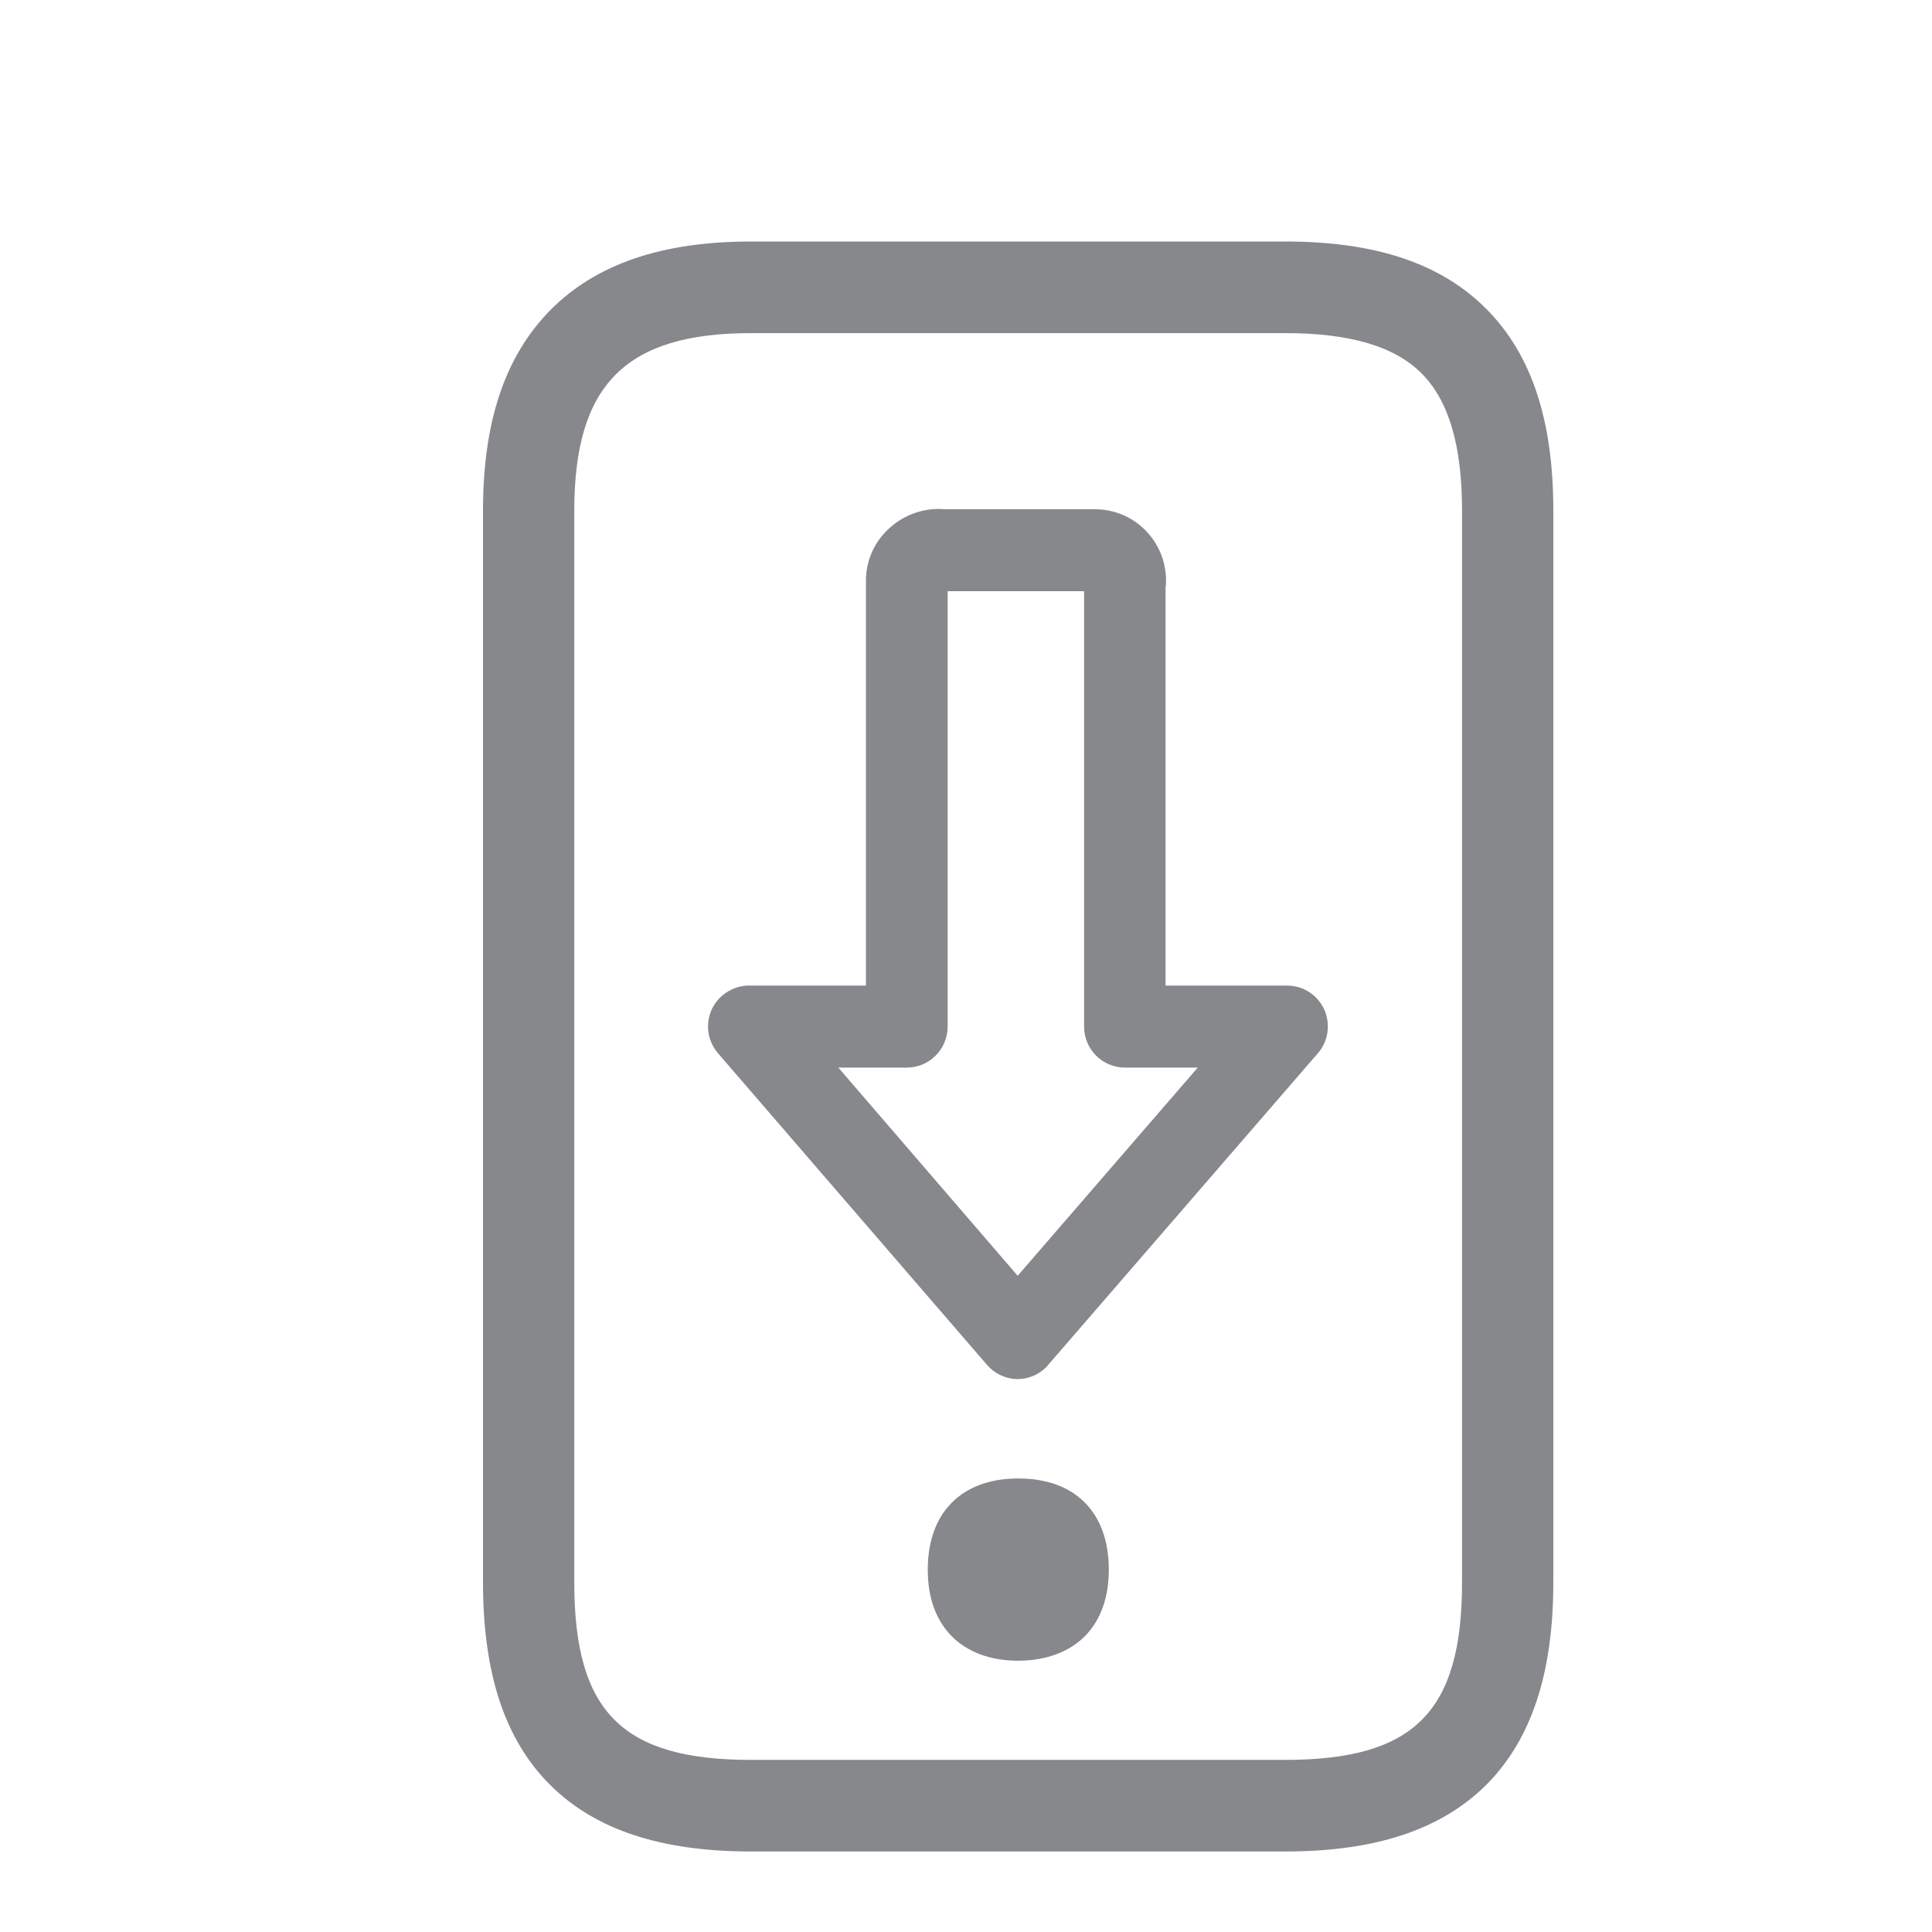 <svg width="24" height="24" viewBox="0 0 24 24" fill="none" xmlns="http://www.w3.org/2000/svg">
<path d="M15.965 23H9.331C8.211 23 7.395 22.73 6.836 22.175C6.272 21.614 6 20.79 6 19.657V6.343C6 5.239 6.272 4.428 6.833 3.856C7.4 3.282 8.217 3 9.331 3H15.965C17.088 3 17.904 3.273 18.465 3.839C19.027 4.405 19.296 5.222 19.296 6.343V19.657C19.296 20.79 19.021 21.614 18.46 22.175C17.898 22.73 17.085 23 15.965 23ZM9.331 4.138C7.772 4.138 7.134 4.778 7.134 6.343V19.657C7.134 21.265 7.729 21.862 9.331 21.862H15.965C17.567 21.862 18.162 21.265 18.162 19.657V6.343C18.162 5.538 17.998 4.98 17.663 4.642C17.329 4.303 16.77 4.138 15.965 4.138H9.331Z" fill="#86888C"/>
<path d="M12.648 18.647C12.138 18.647 11.806 18.918 11.806 19.495C11.806 19.774 11.883 19.979 12.019 20.118C12.166 20.269 12.382 20.343 12.648 20.343C12.915 20.343 13.13 20.269 13.277 20.118C13.414 19.979 13.49 19.771 13.49 19.495C13.487 18.918 13.158 18.647 12.648 18.647Z" fill="#86888C"/>
<path d="M12.648 20.63C12.302 20.63 12.013 20.522 11.817 20.32C11.622 20.118 11.525 19.842 11.525 19.498C11.525 18.79 11.945 18.366 12.651 18.366C13.357 18.366 13.774 18.79 13.774 19.498C13.774 19.845 13.674 20.121 13.482 20.32C13.289 20.519 12.994 20.63 12.648 20.63ZM12.648 18.935C12.262 18.935 12.09 19.108 12.09 19.498C12.09 19.691 12.135 19.834 12.22 19.922C12.305 20.01 12.452 20.061 12.645 20.061C12.838 20.061 12.983 20.016 13.07 19.922C13.158 19.828 13.201 19.689 13.201 19.498C13.204 19.108 13.034 18.932 12.648 18.935ZM12.642 17.131C12.495 17.131 12.356 17.065 12.26 16.954L8.92 13.085C8.736 12.872 8.758 12.55 8.971 12.368C9.065 12.289 9.181 12.243 9.303 12.243H10.757V7.245C10.749 6.991 10.848 6.75 11.032 6.576C11.222 6.394 11.48 6.303 11.741 6.326H13.601C14.088 6.326 14.482 6.718 14.485 7.208C14.485 7.239 14.485 7.267 14.479 7.299V12.243H15.988C16.268 12.243 16.495 12.468 16.495 12.75C16.495 12.872 16.453 12.992 16.37 13.085L13.022 16.954C12.929 17.065 12.79 17.131 12.642 17.131ZM10.414 13.262L12.642 15.848L14.879 13.262H13.975C13.694 13.262 13.467 13.034 13.467 12.752V7.344H11.772V12.752C11.772 13.034 11.545 13.262 11.265 13.262H10.414Z" fill="#86888C"/>
</svg>
